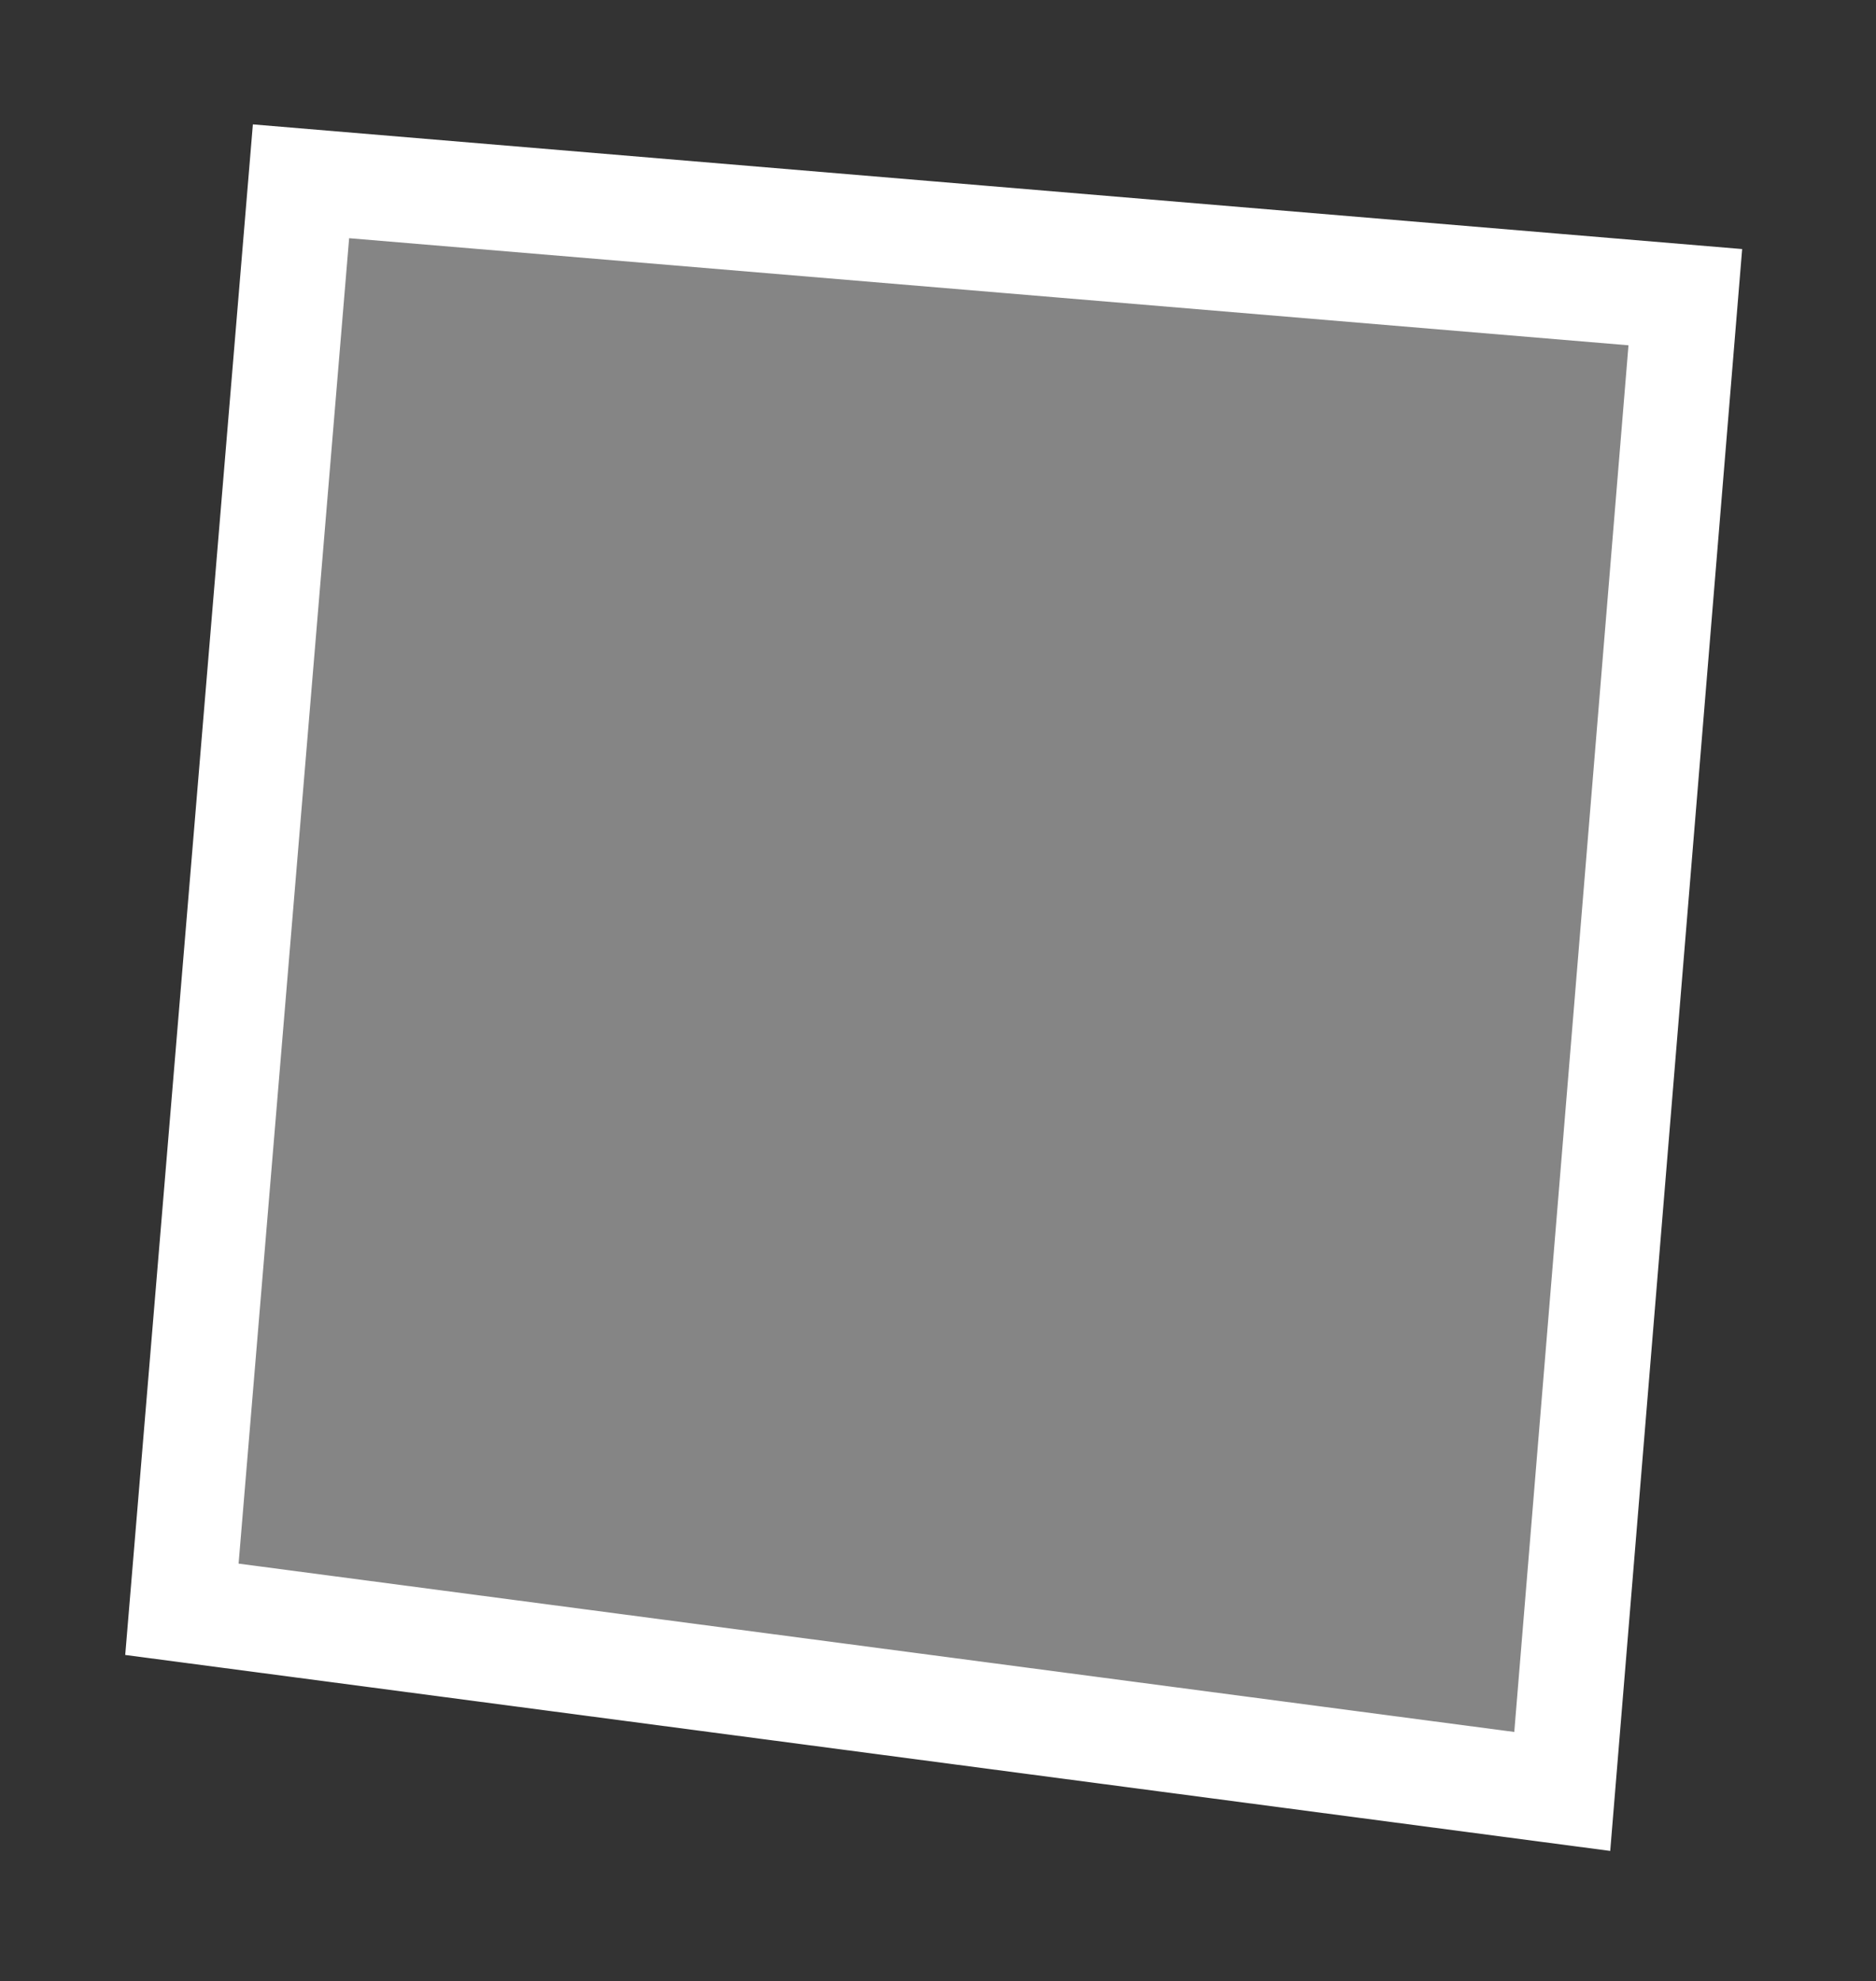 <svg width="89" height="94" viewBox="0 0 89 94" fill="none" xmlns="http://www.w3.org/2000/svg">
<rect x="0" y="0" width="89" height="94" fill="#333333" stroke="none"/>
<path d="M14.28 8.601L79.954 14.099L74.115 84.991L8.63 76.349L14.28 8.601Z" fill="white" fill-opacity="0.4" stroke="white" stroke-width="5"/>
</svg>

